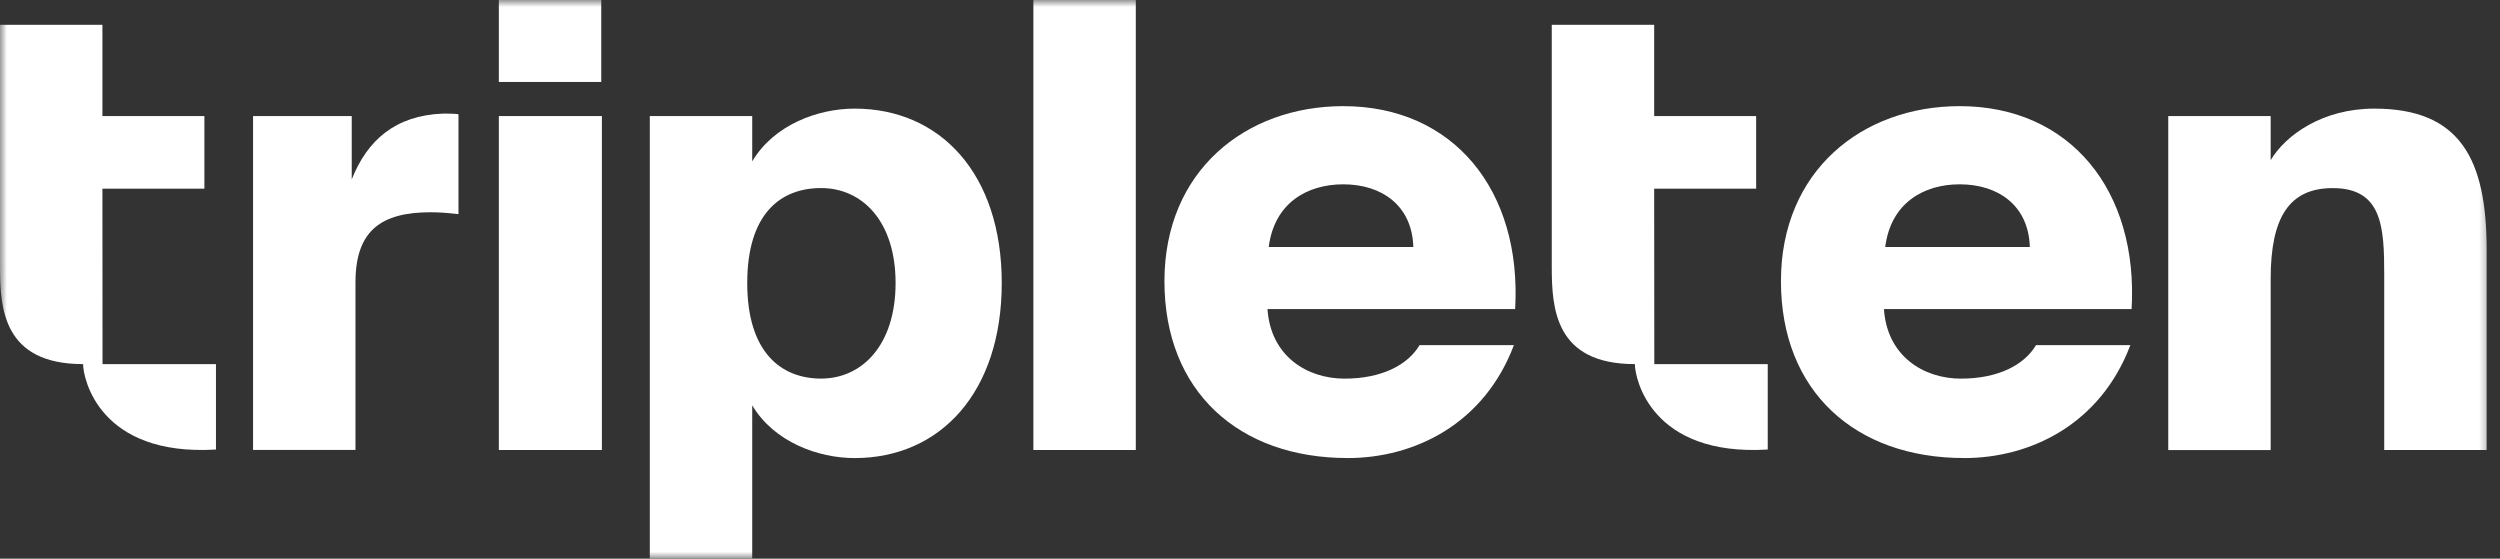 <svg width="179" height="40" viewBox="0 0 179 40" fill="none" xmlns="http://www.w3.org/2000/svg">
<rect x="0" y="0" width="179" height="40" fill="#333333" stroke="none"/>
<g clip-path="url(#clip0_1_167)">
<mask id="mask0_1_167" style="mask-type:luminance" maskUnits="userSpaceOnUse" x="0" y="0" width="179" height="40">
<path d="M178.5 0H0V40H178.5V0Z" fill="white"/>
</mask>
<g mask="url(#mask0_1_167)">
<path d="M30.829 15.198C27.319 15.198 25.452 16.486 25.452 20.219V32.217H18.119V8.31H25.184V12.844C26.295 10.046 28.296 8.267 31.716 8.133C32.072 8.133 32.471 8.133 32.827 8.176V15.332C32.026 15.244 31.494 15.198 30.827 15.198" fill="white"/>
<path d="M35.717 32.22H43.095V8.31H35.717V32.22ZM35.717 5.868H43.05V0H35.717V5.868Z" fill="white"/>
<path d="M58.792 27.107C61.724 27.107 64.124 24.708 64.124 20.265C64.124 15.822 61.724 13.465 58.792 13.465C55.859 13.465 53.502 15.332 53.502 20.265C53.502 25.198 55.902 27.107 58.792 27.107ZM61.191 7.777C67.325 7.777 71.725 12.442 71.725 20.265C71.725 28.088 67.325 32.798 61.191 32.798C58.569 32.798 55.415 31.641 53.859 29.022V40H46.526V8.31H53.859V11.553C55.415 8.931 58.569 7.777 61.191 7.777Z" fill="white"/>
<path d="M81.323 0H73.99V32.22H81.323V0Z" fill="white"/>
<path d="M101.195 17.686C101.106 14.708 98.929 13.197 96.173 13.197C93.597 13.197 91.24 14.531 90.841 17.686H101.195ZM96.484 32.795C88.707 32.795 83.374 28.039 83.374 20.131C83.374 12.223 89.197 7.6 96.173 7.6C104.084 7.6 108.972 13.645 108.485 22.131H90.753C90.975 25.509 93.597 27.11 96.264 27.11C98.932 27.11 100.796 26.133 101.642 24.711H108.396C106.265 30.353 101.286 32.798 96.487 32.798" fill="white"/>
<path d="M145.336 17.686C145.247 14.708 143.07 13.197 140.314 13.197C137.738 13.197 135.381 14.531 134.982 17.686H145.336ZM140.625 32.795C132.848 32.795 127.516 28.039 127.516 20.131C127.516 12.223 133.338 7.6 140.314 7.6C148.225 7.6 153.113 13.645 152.623 22.131H134.891C135.113 25.509 137.735 27.11 140.403 27.11C143.07 27.11 144.934 26.133 145.78 24.711H152.534C150.4 30.353 145.424 32.798 140.625 32.798" fill="white"/>
<path d="M170.001 7.777C176.134 7.777 178.043 11.376 178.043 17.866V32.22H170.711V19.689C170.711 16.267 170.577 13.468 167.023 13.468C163.914 13.468 162.58 15.557 162.58 19.957V32.223H155.247V8.31H162.58V11.465C163.646 9.686 166.268 7.777 170.001 7.777Z" fill="white"/>
<path d="M118.448 26.07L118.439 13.508H125.74V8.31H118.439V1.778H111.106V19.068C111.106 22.06 111.317 26.07 117.057 26.07C117.057 27.11 118.225 32.693 126.57 32.186V26.07H118.448Z" fill="white"/>
<path d="M7.341 26.07L7.333 13.508H14.634V8.31H7.333V1.778H0V19.068C0 22.06 0.211 26.07 5.95 26.07C5.95 27.11 7.119 32.693 15.463 32.186V26.07H7.341Z" fill="white"/>
</g>
</g>
<defs>
<clipPath id="clip0_1_167">
<rect width="178.5" height="40" fill="white"/>
</clipPath>
</defs>
</svg>
